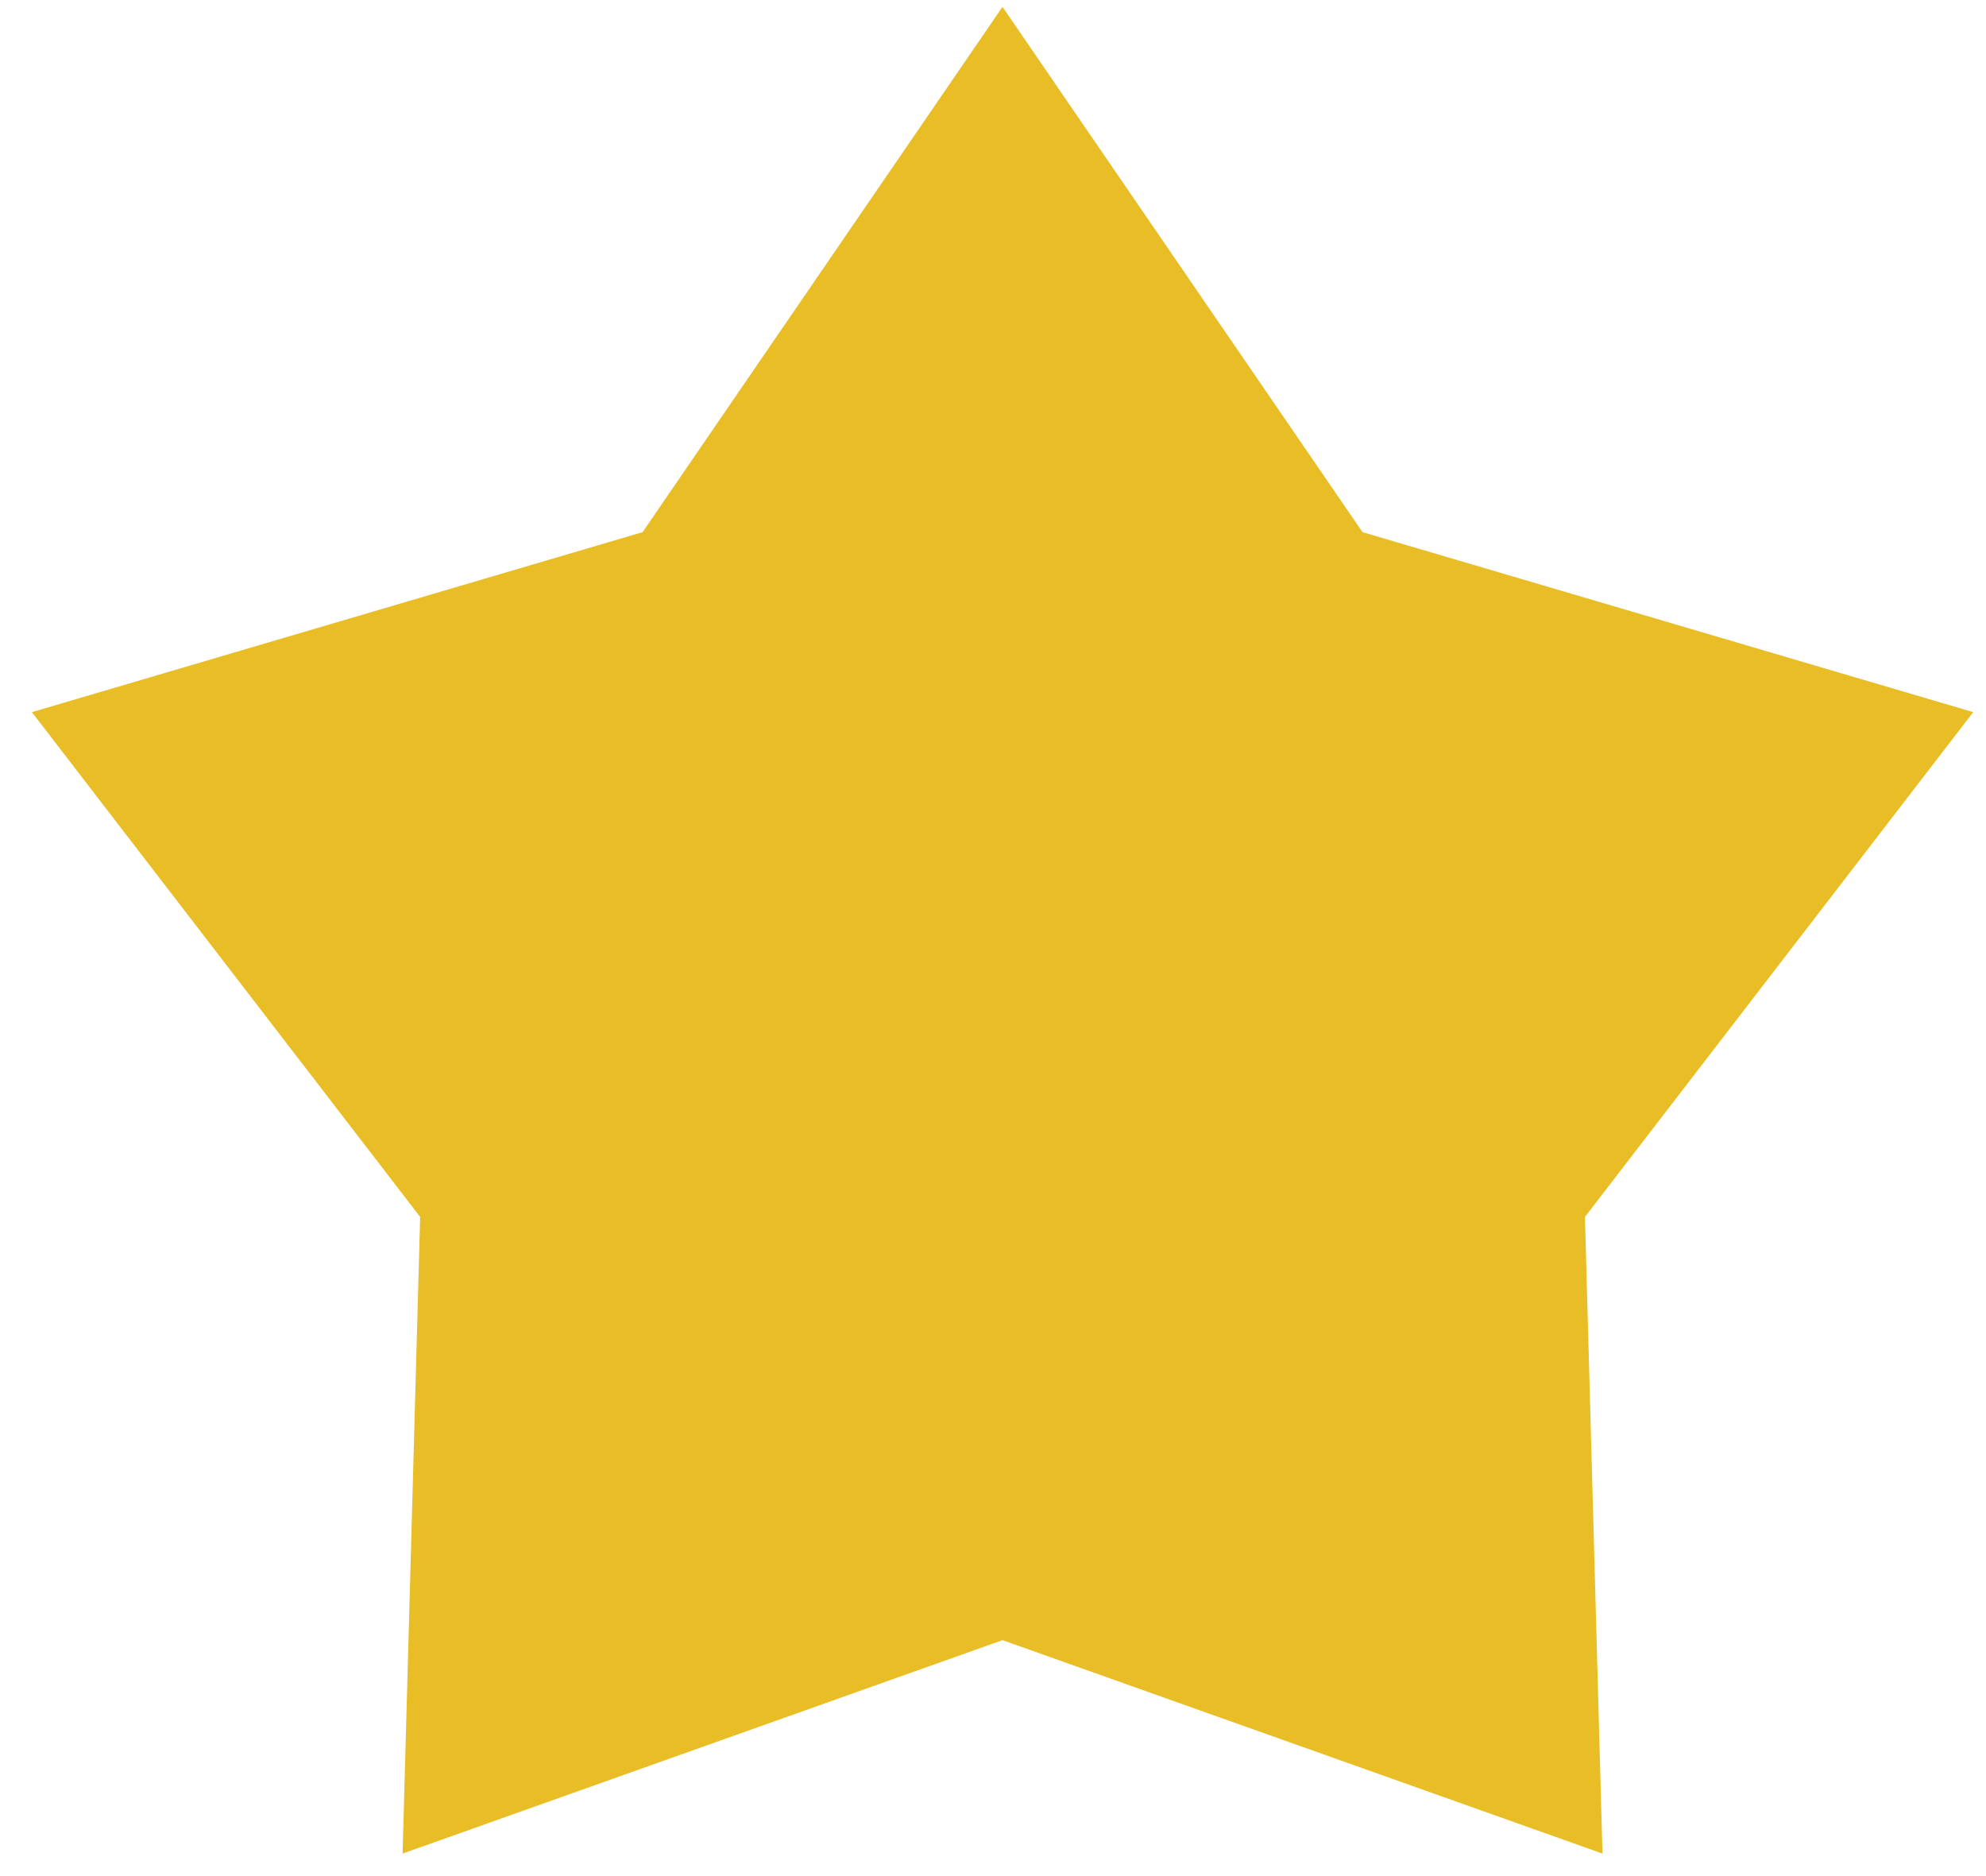 <svg width="18" height="17" viewBox="0 0 18 17" fill="none" xmlns="http://www.w3.org/2000/svg">
<path d="M9.086 0.062L12.349 4.822L17.884 6.453L14.365 11.027L14.524 16.796L9.086 14.862L3.649 16.796L3.808 11.027L0.289 6.453L5.824 4.822L9.086 0.062Z" fill="#E8BD25"/>
</svg>
